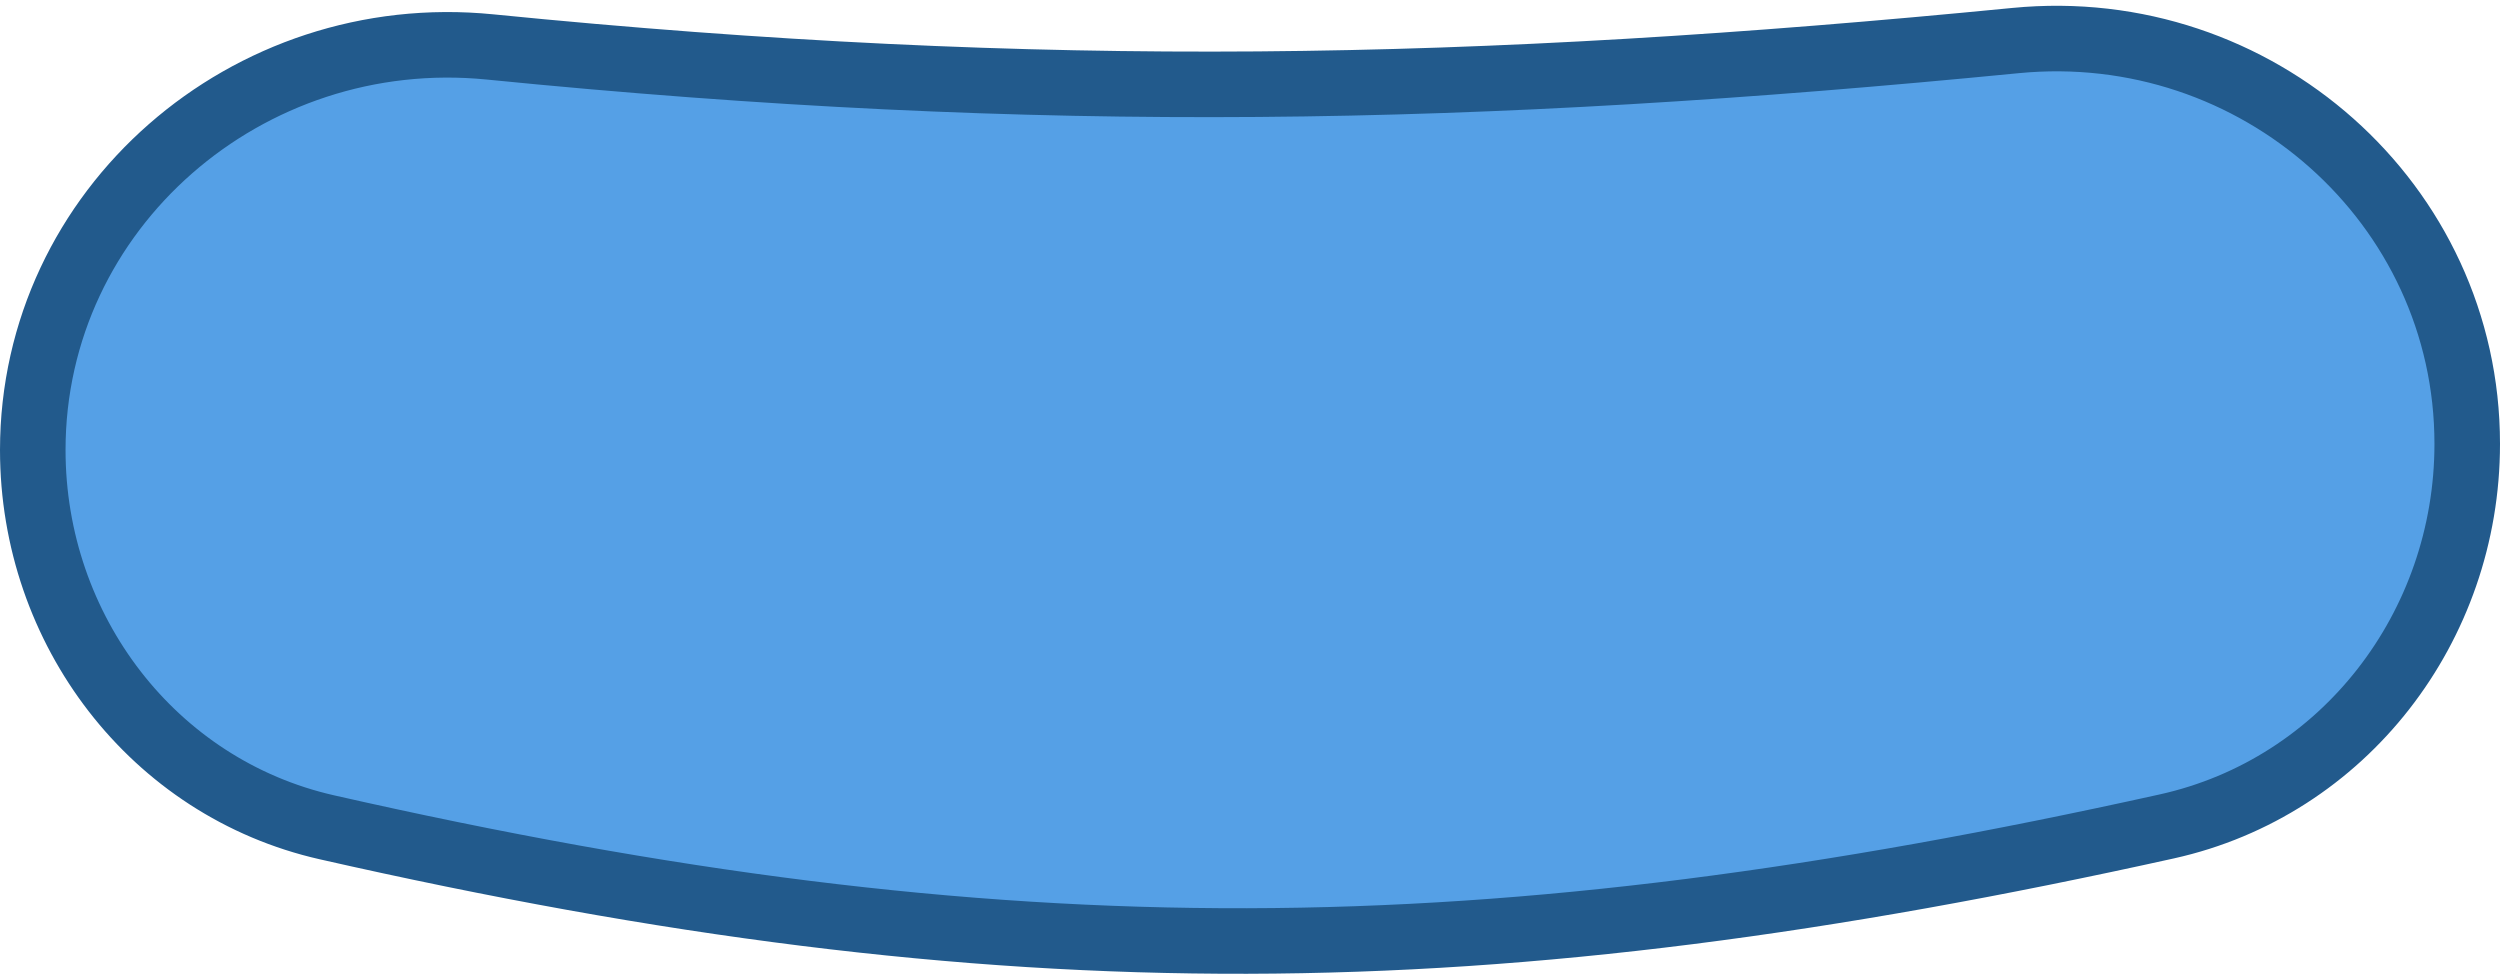 <svg width="267" height="104" viewBox="0 0 267 104" fill="none" xmlns="http://www.w3.org/2000/svg">
<path d="M3.5 48.066C3.5 22.261 26.424 2.431 52.332 5.013C111.422 10.902 157.691 9.959 215.251 4.332C240.976 1.818 263.5 21.696 263.5 47.405C263.5 66.944 250.327 84.067 231.411 88.262C159.01 104.316 107.396 104.81 34.907 88.355C16.353 84.143 3.5 67.273 3.5 48.066Z" fill="#55A0E6" stroke="#225A8C" stroke-width="7"/>
</svg>
